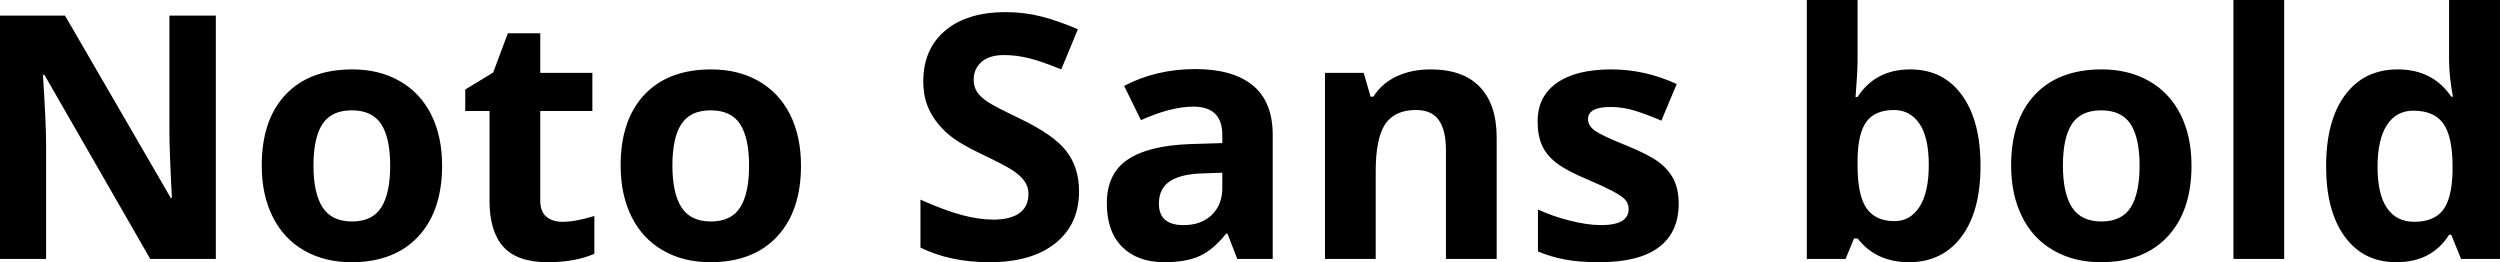 <svg xmlns="http://www.w3.org/2000/svg" viewBox="6.469 45.297 528.223 55.406"><path d="M52.07 48.60L52.07 100L38.21 100L15.86 61.12L15.54 61.12Q16.21 71.42 16.21 75.81L16.21 75.81L16.21 100L6.47 100L6.47 48.60L20.21 48.60L42.54 87.10L42.79 87.10Q42.26 77.08 42.26 72.93L42.26 72.93L42.26 48.60L52.07 48.60ZM72.70 80.28L72.70 80.28Q72.70 86.11 74.62 89.10Q76.54 92.09 80.86 92.09L80.86 92.09Q85.15 92.09 87.03 89.12Q88.91 86.15 88.91 80.28L88.91 80.28Q88.91 74.44 87.01 71.52Q85.11 68.61 80.79 68.61L80.79 68.61Q76.50 68.61 74.60 71.51Q72.70 74.41 72.70 80.28ZM99.88 80.28L99.88 80.28Q99.88 89.88 94.82 95.29Q89.75 100.70 80.72 100.70L80.72 100.70Q75.06 100.70 70.73 98.22Q66.41 95.75 64.09 91.11Q61.77 86.46 61.77 80.28L61.77 80.28Q61.77 70.64 66.80 65.30Q71.82 59.96 80.93 59.96L80.93 59.96Q86.59 59.96 90.91 62.42Q95.24 64.88 97.56 69.48Q99.88 74.09 99.88 80.28ZM125.30 92.16L125.30 92.16Q128.11 92.16 132.05 90.93L132.05 90.93L132.05 98.91Q128.04 100.70 122.20 100.70L122.20 100.70Q115.77 100.70 112.83 97.45Q109.90 94.20 109.90 87.70L109.90 87.70L109.90 68.75L104.77 68.75L104.77 64.21L110.67 60.63L113.77 52.33L120.62 52.33L120.62 60.70L131.63 60.70L131.63 68.75L120.62 68.75L120.62 87.70Q120.62 89.98 121.90 91.07Q123.19 92.16 125.30 92.16ZM148.54 80.28L148.54 80.28Q148.54 86.11 150.45 89.10Q152.37 92.09 156.69 92.09L156.69 92.09Q160.98 92.09 162.86 89.12Q164.74 86.15 164.74 80.28L164.74 80.28Q164.74 74.44 162.84 71.52Q160.95 68.61 156.62 68.61L156.62 68.61Q152.33 68.61 150.43 71.51Q148.54 74.41 148.54 80.28ZM175.71 80.28L175.71 80.28Q175.71 89.88 170.65 95.29Q165.59 100.70 156.55 100.70L156.55 100.70Q150.89 100.70 146.57 98.22Q142.24 95.75 139.92 91.11Q137.60 86.46 137.60 80.28L137.60 80.28Q137.60 70.64 142.63 65.30Q147.66 59.96 156.76 59.96L156.76 59.96Q162.42 59.96 166.75 62.42Q171.07 64.88 173.39 69.48Q175.71 74.09 175.71 80.28ZM234.46 85.73L234.46 85.73Q234.46 92.69 229.45 96.70Q224.44 100.70 215.51 100.70L215.51 100.70Q207.28 100.70 200.95 97.61L200.95 97.61L200.95 87.48Q206.16 89.80 209.76 90.75Q213.36 91.70 216.35 91.70L216.35 91.70Q219.94 91.70 221.85 90.33Q223.77 88.96 223.77 86.25L223.77 86.25Q223.77 84.74 222.93 83.56Q222.08 82.39 220.45 81.30Q218.81 80.21 213.79 77.82L213.79 77.82Q209.07 75.60 206.72 73.56Q204.36 71.52 202.96 68.82Q201.55 66.11 201.55 62.49L201.55 62.49Q201.55 55.67 206.17 51.77Q210.80 47.86 218.95 47.86L218.95 47.86Q222.96 47.86 226.60 48.81Q230.24 49.76 234.21 51.48L234.21 51.48L230.70 59.96Q226.58 58.27 223.89 57.60Q221.20 56.93 218.60 56.93L218.60 56.93Q215.51 56.93 213.86 58.38Q212.20 59.82 212.20 62.14L212.20 62.14Q212.20 63.58 212.87 64.65Q213.54 65.72 215.00 66.72Q216.46 67.73 221.91 70.33L221.91 70.33Q229.11 73.77 231.79 77.24Q234.46 80.70 234.46 85.73ZM275.38 100L267.89 100L265.82 94.66L265.54 94.66Q262.83 98.07 259.96 99.38Q257.10 100.70 252.49 100.70L252.49 100.70Q246.83 100.70 243.58 97.47Q240.33 94.23 240.33 88.26L240.33 88.26Q240.33 82 244.71 79.03Q249.08 76.06 257.91 75.74L257.91 75.74L264.73 75.53L264.73 73.81Q264.73 67.83 258.61 67.83L258.61 67.83Q253.90 67.83 247.54 70.68L247.54 70.68L243.98 63.44Q250.77 59.89 259.03 59.89L259.03 59.89Q266.94 59.89 271.16 63.33Q275.38 66.78 275.38 73.81L275.38 73.81L275.38 100ZM264.73 85.02L264.73 81.79L260.58 81.93Q255.90 82.07 253.62 83.62Q251.33 85.16 251.33 88.33L251.33 88.33Q251.33 92.86 256.54 92.86L256.54 92.86Q260.26 92.86 262.49 90.72Q264.73 88.57 264.73 85.02L264.73 85.02ZM322.70 74.37L322.70 100L311.98 100L311.98 77.04Q311.98 72.79 310.46 70.66Q308.95 68.54 305.65 68.54L305.65 68.54Q301.15 68.54 299.14 71.54Q297.14 74.55 297.14 81.51L297.14 81.51L297.14 100L286.42 100L286.42 60.70L294.61 60.70L296.05 65.72L296.65 65.72Q298.44 62.88 301.59 61.42Q304.73 59.96 308.74 59.96L308.74 59.96Q315.60 59.96 319.15 63.67Q322.70 67.38 322.70 74.37L322.70 74.37ZM361.16 88.33L361.16 88.33Q361.16 94.38 356.96 97.54Q352.76 100.70 344.39 100.70L344.39 100.70Q340.10 100.70 337.08 100.12Q334.05 99.54 331.42 98.42L331.42 98.42L331.42 89.56Q334.41 90.96 338.15 91.91Q341.89 92.86 344.74 92.86L344.74 92.86Q350.58 92.86 350.58 89.49L350.58 89.49Q350.58 88.22 349.80 87.43Q349.03 86.64 347.13 85.64Q345.23 84.64 342.07 83.30L342.07 83.30Q337.54 81.40 335.41 79.79Q333.28 78.17 332.31 76.08Q331.35 73.98 331.35 70.93L331.35 70.93Q331.35 65.69 335.41 62.82Q339.47 59.96 346.92 59.96L346.92 59.96Q354.02 59.96 360.74 63.05L360.74 63.05L357.50 70.79Q354.55 69.52 351.98 68.71Q349.42 67.90 346.75 67.90L346.75 67.90Q342 67.90 342 70.47L342 70.47Q342 71.91 343.53 72.96Q345.06 74.02 350.23 76.09L350.23 76.09Q354.83 77.96 356.98 79.57Q359.12 81.19 360.14 83.30Q361.16 85.41 361.16 88.33ZM410.10 59.96L410.10 59.96Q417.06 59.96 421.00 65.39Q424.93 70.82 424.93 80.28L424.93 80.28Q424.93 90.02 420.87 95.36Q416.81 100.70 409.82 100.70L409.82 100.70Q402.89 100.70 398.95 95.68L398.95 95.68L398.21 95.68L396.42 100L388.23 100L388.23 45.30L398.95 45.30L398.95 58.02Q398.95 60.45 398.53 65.79L398.53 65.79L398.95 65.79Q402.71 59.96 410.10 59.96ZM406.65 68.54L406.65 68.54Q402.68 68.54 400.85 70.98Q399.02 73.42 398.95 79.05L398.95 79.05L398.95 80.21Q398.95 86.54 400.83 89.28Q402.71 92.02 406.79 92.02L406.79 92.02Q410.10 92.02 412.05 88.98Q414 85.94 414 80.14L414 80.14Q414 74.34 412.03 71.44Q410.06 68.54 406.65 68.54ZM442.34 80.28L442.34 80.28Q442.34 86.11 444.25 89.10Q446.17 92.09 450.49 92.09L450.49 92.09Q454.78 92.09 456.66 89.12Q458.54 86.15 458.54 80.28L458.54 80.28Q458.54 74.44 456.64 71.52Q454.75 68.61 450.42 68.61L450.42 68.61Q446.13 68.61 444.23 71.51Q442.34 74.41 442.34 80.28ZM469.51 80.28L469.51 80.28Q469.51 89.88 464.45 95.29Q459.39 100.70 450.35 100.70L450.35 100.70Q444.69 100.70 440.37 98.22Q436.04 95.75 433.72 91.11Q431.40 86.46 431.40 80.28L431.40 80.28Q431.40 70.64 436.43 65.30Q441.46 59.96 450.56 59.96L450.56 59.96Q456.22 59.96 460.55 62.42Q464.87 64.88 467.19 69.48Q469.51 74.09 469.51 80.28ZM489.09 45.30L489.09 100L478.37 100L478.37 45.30L489.09 45.30ZM512.79 100.70L512.79 100.70Q505.86 100.70 501.91 95.32Q497.95 89.95 497.95 80.42L497.95 80.42Q497.95 70.75 501.98 65.35Q506.00 59.96 513.07 59.96L513.07 59.96Q520.49 59.96 524.39 65.72L524.39 65.72L524.74 65.72Q523.93 61.33 523.93 57.88L523.93 57.88L523.93 45.30L534.69 45.30L534.69 100L526.46 100L524.39 94.90L523.93 94.90Q520.28 100.70 512.79 100.70ZM516.55 92.16L516.55 92.16Q520.66 92.16 522.58 89.77Q524.50 87.38 524.67 81.65L524.67 81.65L524.67 80.49Q524.67 74.16 522.72 71.42Q520.77 68.68 516.38 68.68L516.38 68.68Q512.79 68.68 510.80 71.72Q508.82 74.76 508.82 80.56L508.82 80.56Q508.82 86.36 510.82 89.26Q512.82 92.16 516.55 92.16Z"/></svg>